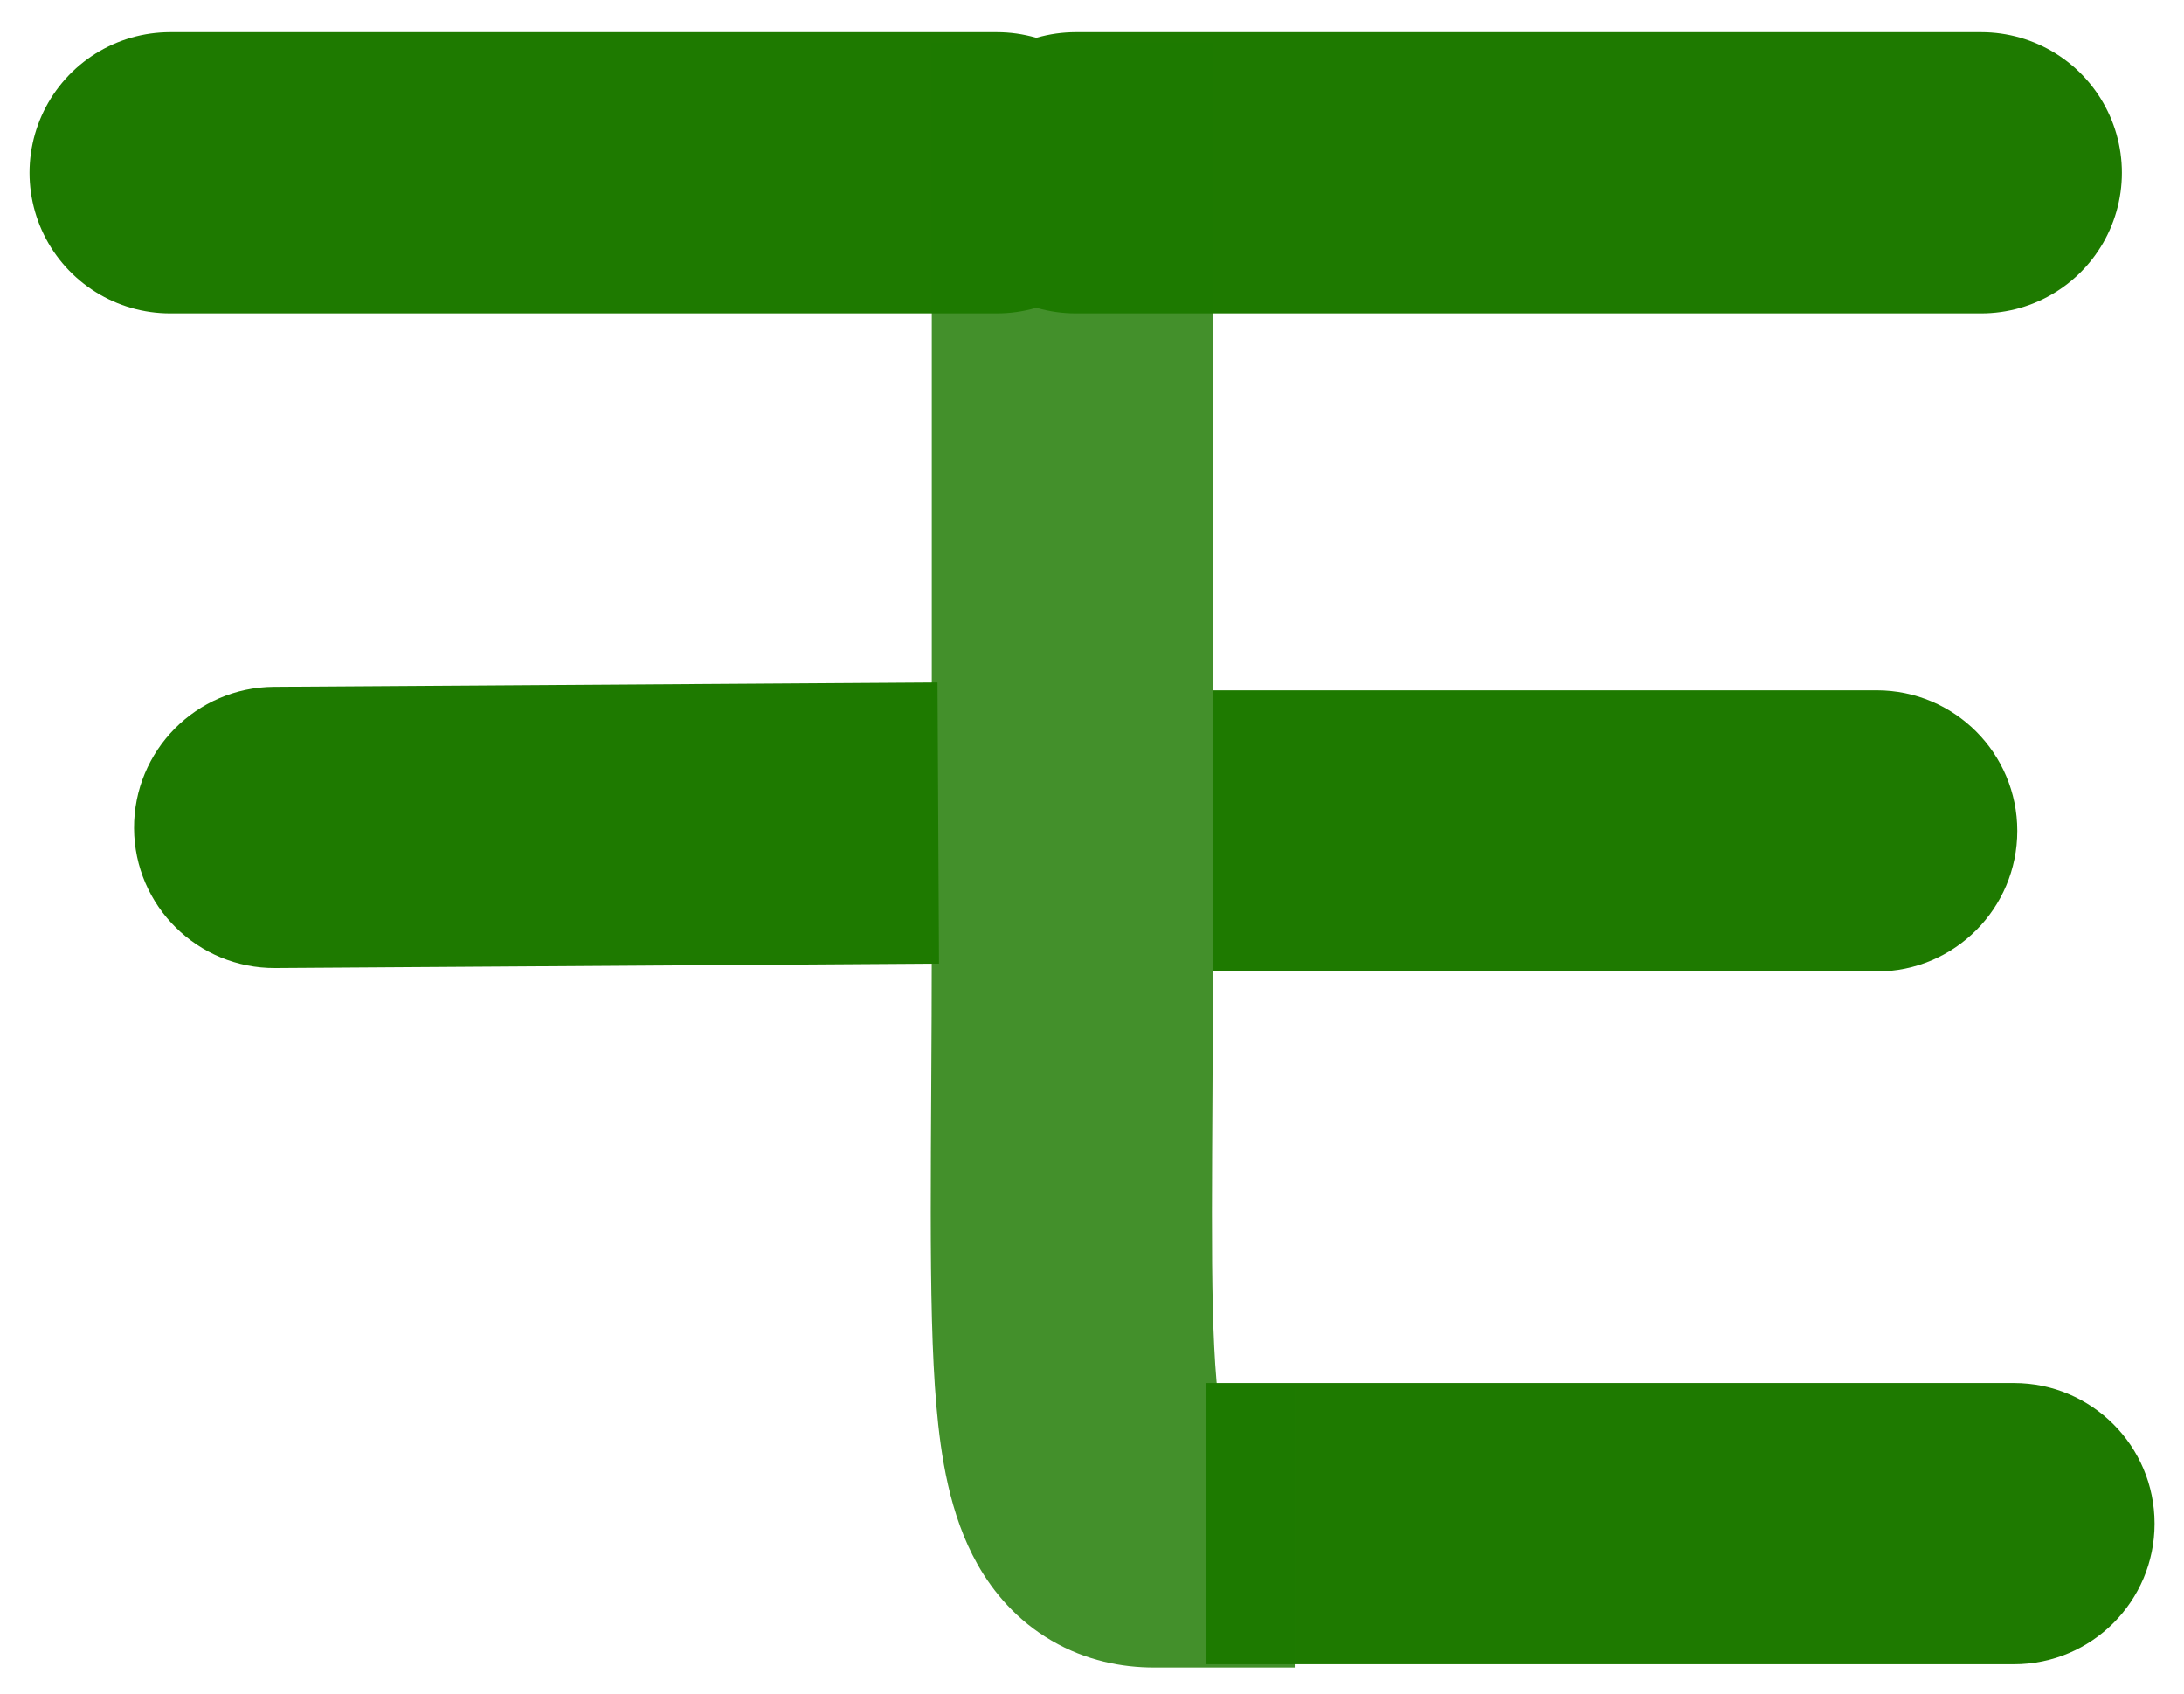 <svg width="334" height="259" viewBox="0 0 334 259" fill="none" xmlns="http://www.w3.org/2000/svg">
<g filter="url(#filter0_d_49_23)">
<path d="M164.508 26.42H303" stroke="#1E7A00" stroke-width="43" stroke-linecap="round"/>
</g>
<g filter="url(#filter1_d_49_23)">
<path d="M152.465 26.42L26.016 26.42" stroke="#1E7A00" stroke-width="43" stroke-linecap="round"/>
</g>
<g filter="url(#filter2_d_49_23)">
<path d="M207.016 105.559H185.516V148.559H207.016V105.559ZM287.005 148.559C298.879 148.559 308.505 138.933 308.505 127.059C308.505 115.185 298.879 105.559 287.005 105.559V148.559ZM207.016 148.559H287.005V105.559H207.016V148.559Z" fill="#1E7A00"/>
</g>
<g filter="url(#filter3_d_49_23)">
<path d="M122.102 147.5L143.602 147.358L143.373 104.358L121.873 104.5L122.102 147.5ZM41.886 105.029C30.012 105.108 20.437 114.797 20.5 126.671C20.564 138.545 30.241 148.107 42.114 148.029L41.886 105.029ZM121.873 104.5L41.886 105.029L42.114 148.029L122.102 147.5L121.873 104.5Z" fill="#1E7A00"/>
</g>
<g filter="url(#filter4_d_49_23)">
<path d="M206 211.5H184.5V254.5H206V211.5ZM308 254.5C319.874 254.5 329.5 244.874 329.5 233C329.5 221.126 319.874 211.5 308 211.5V254.5ZM206 254.5H308V211.5H206V254.5Z" fill="#1E7A00"/>
</g>
<path d="M176.5 255H198V212H176.5V255ZM164 144L142.5 144L164 144ZM176.5 212C177.619 212 179.928 212.256 182.483 213.745C185.037 215.234 186.389 217.111 186.929 218.065C187.491 219.058 186.634 217.986 186.043 211.246C184.903 198.246 185.5 177.755 185.5 144L142.5 144C142.5 175.245 141.848 199.504 143.207 215.004C143.866 222.514 145.196 231.629 149.508 239.247C151.923 243.514 155.541 247.813 160.83 250.895C166.119 253.978 171.631 255 176.5 255V212ZM185.5 144C185.5 125 185.5 90.625 185.5 61C185.5 46.188 185.5 32.562 185.5 22.641C185.5 17.68 185.5 13.645 185.5 10.85C185.5 9.452 185.5 8.365 185.5 7.627C185.5 7.258 185.5 6.976 185.5 6.787C185.5 6.692 185.5 6.62 185.5 6.572C185.5 6.548 185.5 6.53 185.5 6.518C185.5 6.512 185.5 6.508 185.5 6.505C185.5 6.503 185.5 6.502 185.5 6.501C185.5 6.5 185.5 6.5 164 6.5C142.5 6.5 142.5 6.5 142.5 6.501C142.5 6.502 142.5 6.503 142.5 6.505C142.5 6.508 142.5 6.512 142.5 6.518C142.5 6.53 142.5 6.548 142.5 6.572C142.5 6.62 142.5 6.692 142.5 6.787C142.5 6.976 142.5 7.258 142.5 7.627C142.5 8.365 142.5 9.452 142.5 10.85C142.5 13.645 142.5 17.68 142.5 22.641C142.5 32.562 142.5 46.188 142.5 61C142.5 90.625 142.5 125 142.5 144L185.5 144Z" fill="#1E7A00" fill-opacity="0.83"/>
<defs>
<filter id="filter0_d_49_23" x="139.008" y="0.92" width="189.492" height="51" filterUnits="userSpaceOnUse" color-interpolation-filters="sRGB">
<feFlood flood-opacity="0" result="BackgroundImageFix"/>
<feColorMatrix in="SourceAlpha" type="matrix" values="0 0 0 0 0 0 0 0 0 0 0 0 0 0 0 0 0 0 127 0" result="hardAlpha"/>
<feOffset/>
<feGaussianBlur stdDeviation="2"/>
<feComposite in2="hardAlpha" operator="out"/>
<feColorMatrix type="matrix" values="0 0 0 0 0 0 0 0 0 0 0 0 0 0 0 0 0 0 0.25 0"/>
<feBlend mode="normal" in2="BackgroundImageFix" result="effect1_dropShadow_49_23"/>
<feBlend mode="normal" in="SourceGraphic" in2="effect1_dropShadow_49_23" result="shape"/>
</filter>
<filter id="filter1_d_49_23" x="0.516" y="0.92" width="177.449" height="51" filterUnits="userSpaceOnUse" color-interpolation-filters="sRGB">
<feFlood flood-opacity="0" result="BackgroundImageFix"/>
<feColorMatrix in="SourceAlpha" type="matrix" values="0 0 0 0 0 0 0 0 0 0 0 0 0 0 0 0 0 0 127 0" result="hardAlpha"/>
<feOffset/>
<feGaussianBlur stdDeviation="2"/>
<feComposite in2="hardAlpha" operator="out"/>
<feColorMatrix type="matrix" values="0 0 0 0 0 0 0 0 0 0 0 0 0 0 0 0 0 0 0.25 0"/>
<feBlend mode="normal" in2="BackgroundImageFix" result="effect1_dropShadow_49_23"/>
<feBlend mode="normal" in="SourceGraphic" in2="effect1_dropShadow_49_23" result="shape"/>
</filter>
<filter id="filter2_d_49_23" x="181.516" y="101.559" width="130.989" height="51" filterUnits="userSpaceOnUse" color-interpolation-filters="sRGB">
<feFlood flood-opacity="0" result="BackgroundImageFix"/>
<feColorMatrix in="SourceAlpha" type="matrix" values="0 0 0 0 0 0 0 0 0 0 0 0 0 0 0 0 0 0 127 0" result="hardAlpha"/>
<feOffset/>
<feGaussianBlur stdDeviation="2"/>
<feComposite in2="hardAlpha" operator="out"/>
<feColorMatrix type="matrix" values="0 0 0 0 0 0 0 0 0 0 0 0 0 0 0 0 0 0 0.25 0"/>
<feBlend mode="normal" in2="BackgroundImageFix" result="effect1_dropShadow_49_23"/>
<feBlend mode="normal" in="SourceGraphic" in2="effect1_dropShadow_49_23" result="shape"/>
</filter>
<filter id="filter3_d_49_23" x="16.5" y="100.358" width="131.101" height="51.671" filterUnits="userSpaceOnUse" color-interpolation-filters="sRGB">
<feFlood flood-opacity="0" result="BackgroundImageFix"/>
<feColorMatrix in="SourceAlpha" type="matrix" values="0 0 0 0 0 0 0 0 0 0 0 0 0 0 0 0 0 0 127 0" result="hardAlpha"/>
<feOffset/>
<feGaussianBlur stdDeviation="2"/>
<feComposite in2="hardAlpha" operator="out"/>
<feColorMatrix type="matrix" values="0 0 0 0 0 0 0 0 0 0 0 0 0 0 0 0 0 0 0.25 0"/>
<feBlend mode="normal" in2="BackgroundImageFix" result="effect1_dropShadow_49_23"/>
<feBlend mode="normal" in="SourceGraphic" in2="effect1_dropShadow_49_23" result="shape"/>
</filter>
<filter id="filter4_d_49_23" x="180.5" y="207.5" width="153" height="51" filterUnits="userSpaceOnUse" color-interpolation-filters="sRGB">
<feFlood flood-opacity="0" result="BackgroundImageFix"/>
<feColorMatrix in="SourceAlpha" type="matrix" values="0 0 0 0 0 0 0 0 0 0 0 0 0 0 0 0 0 0 127 0" result="hardAlpha"/>
<feOffset/>
<feGaussianBlur stdDeviation="2"/>
<feComposite in2="hardAlpha" operator="out"/>
<feColorMatrix type="matrix" values="0 0 0 0 0 0 0 0 0 0 0 0 0 0 0 0 0 0 0.25 0"/>
<feBlend mode="normal" in2="BackgroundImageFix" result="effect1_dropShadow_49_23"/>
<feBlend mode="normal" in="SourceGraphic" in2="effect1_dropShadow_49_23" result="shape"/>
</filter>
</defs>
</svg>
